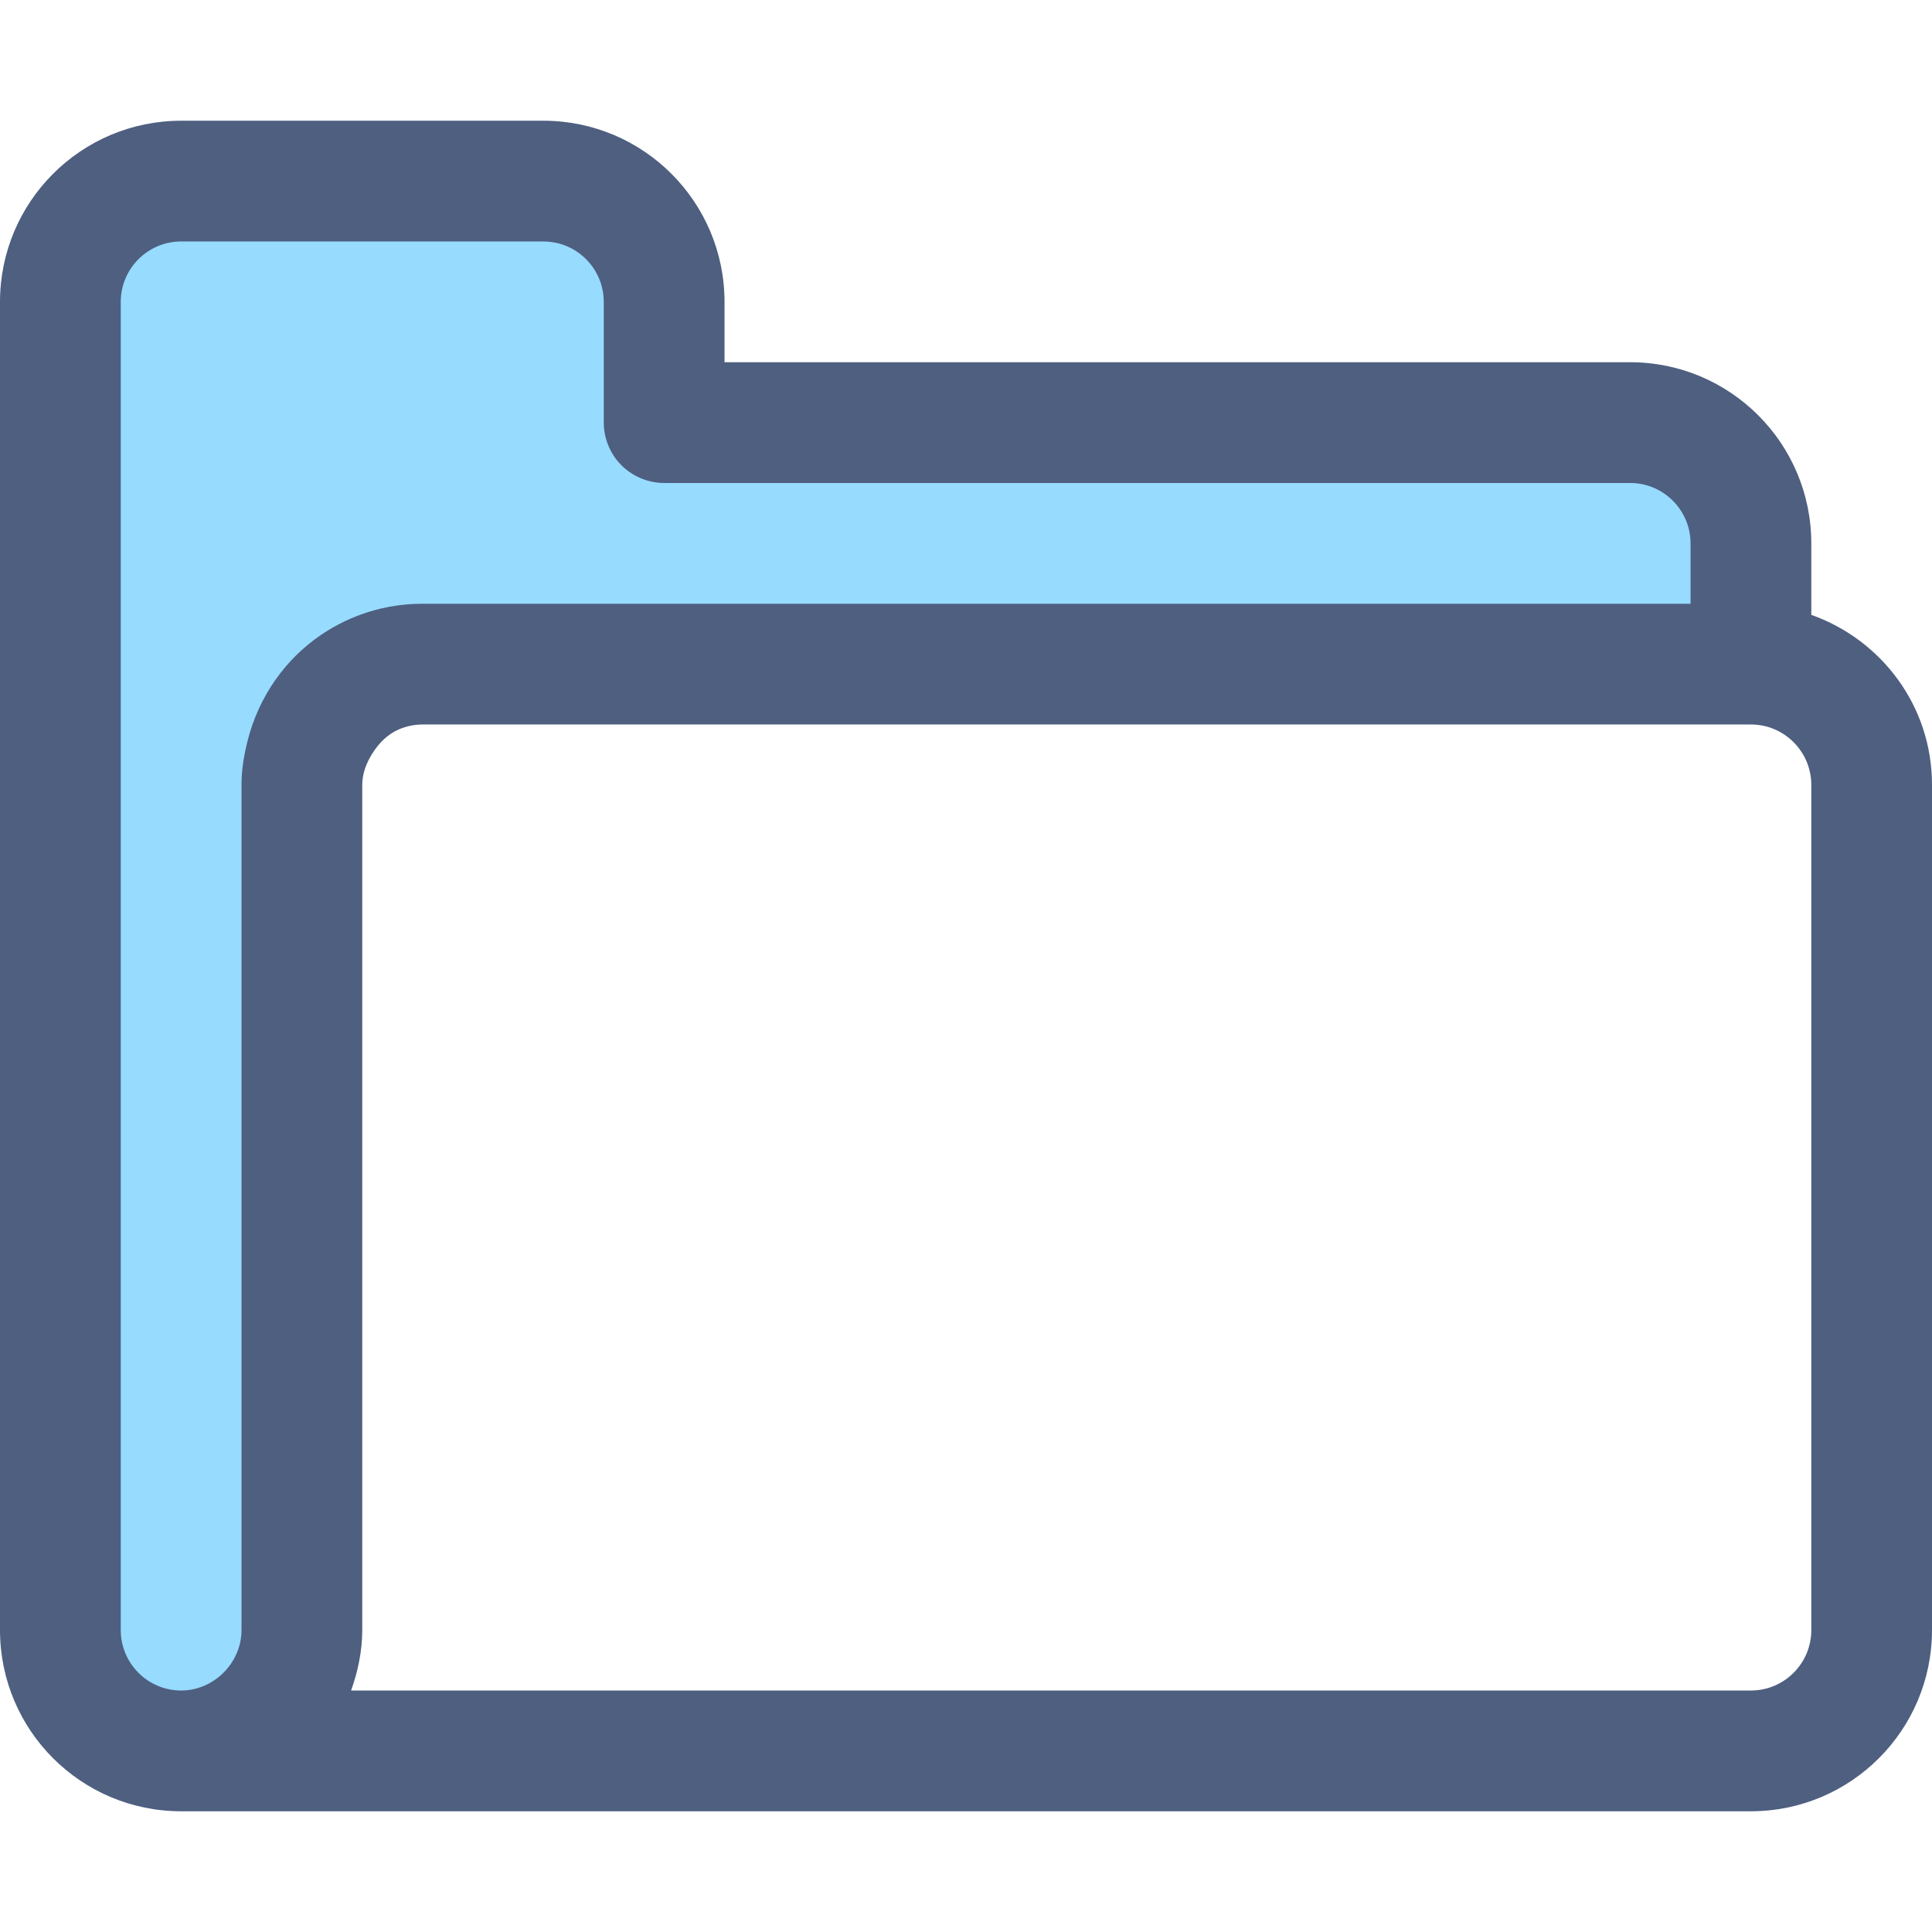 <?xml version="1.0" encoding="iso-8859-1"?>
<!-- Generator: Adobe Illustrator 19.0.0, SVG Export Plug-In . SVG Version: 6.00 Build 0)  -->
<svg version="1.1" id="Layer_1" xmlns="http://www.w3.org/2000/svg" xmlns:xlink="http://www.w3.org/1999/xlink" x="0px" y="0px"
	 viewBox="0 0 511.984 511.984" style="enable-background:new 0 0 511.984 511.984;" xml:space="preserve">
<path style="fill:#97DBFF;" d="M80,431.992v-96v-128c0-17.68,14.336-32,32-32h352v-32c0-17.68-14.32-32-32-32H176v-32
	c0-17.68-14.32-32-32-32H48c-17.68,0-32,14.32-32,32v32v320c0,17.664,14.32,32,32,32C65.6,463.992,80,449.592,80,431.992z"/>
<path style="fill:#4E5F80;" d="M480,162.936v-18.944c-0.016-26.512-21.488-47.984-48-48H192v-16c-0.016-26.512-21.488-47.984-48-48
	H48c-26.512,0.016-47.984,21.488-48,48v32v320c0.016,26.512,21.472,47.984,47.984,48l0,0h32h384c26.512-0.016,47.984-21.488,48-48
	v-224C512,187.112,498.608,169.544,480,162.936z M65.648,196.184C64.672,199.976,64,203.896,64,207.992v128v96
	c-0.016,8.688-7.312,15.984-16,16c-8.832-0.016-15.984-7.168-16-16v-320v-32c0.016-8.832,7.168-16,16-16h96
	c8.832,0,15.984,7.168,16,16v32c0,4.208,1.712,8.336,4.688,11.312s7.104,4.688,11.312,4.688h256c8.832,0.016,15.984,7.168,16,16v16
	H112c-9.952,0-19.184,3.024-26.832,8.192C75.552,174.68,68.576,184.632,65.648,196.184z M480,431.992
	c-0.016,8.832-7.168,15.984-16,16H93.04c1.792-5.024,2.944-10.352,2.96-16v-96v-128c0-3.088,1.12-5.824,2.64-8.272
	c1.744-2.784,4.08-5.168,7.136-6.464c1.92-0.816,4.016-1.264,6.224-1.264h352c8.832,0,15.984,7.168,16,16V431.992z"/>
<g>
</g>
<g>
</g>
<g>
</g>
<g>
</g>
<g>
</g>
<g>
</g>
<g>
</g>
<g>
</g>
<g>
</g>
<g>
</g>
<g>
</g>
<g>
</g>
<g>
</g>
<g>
</g>
<g>
</g>
</svg>
